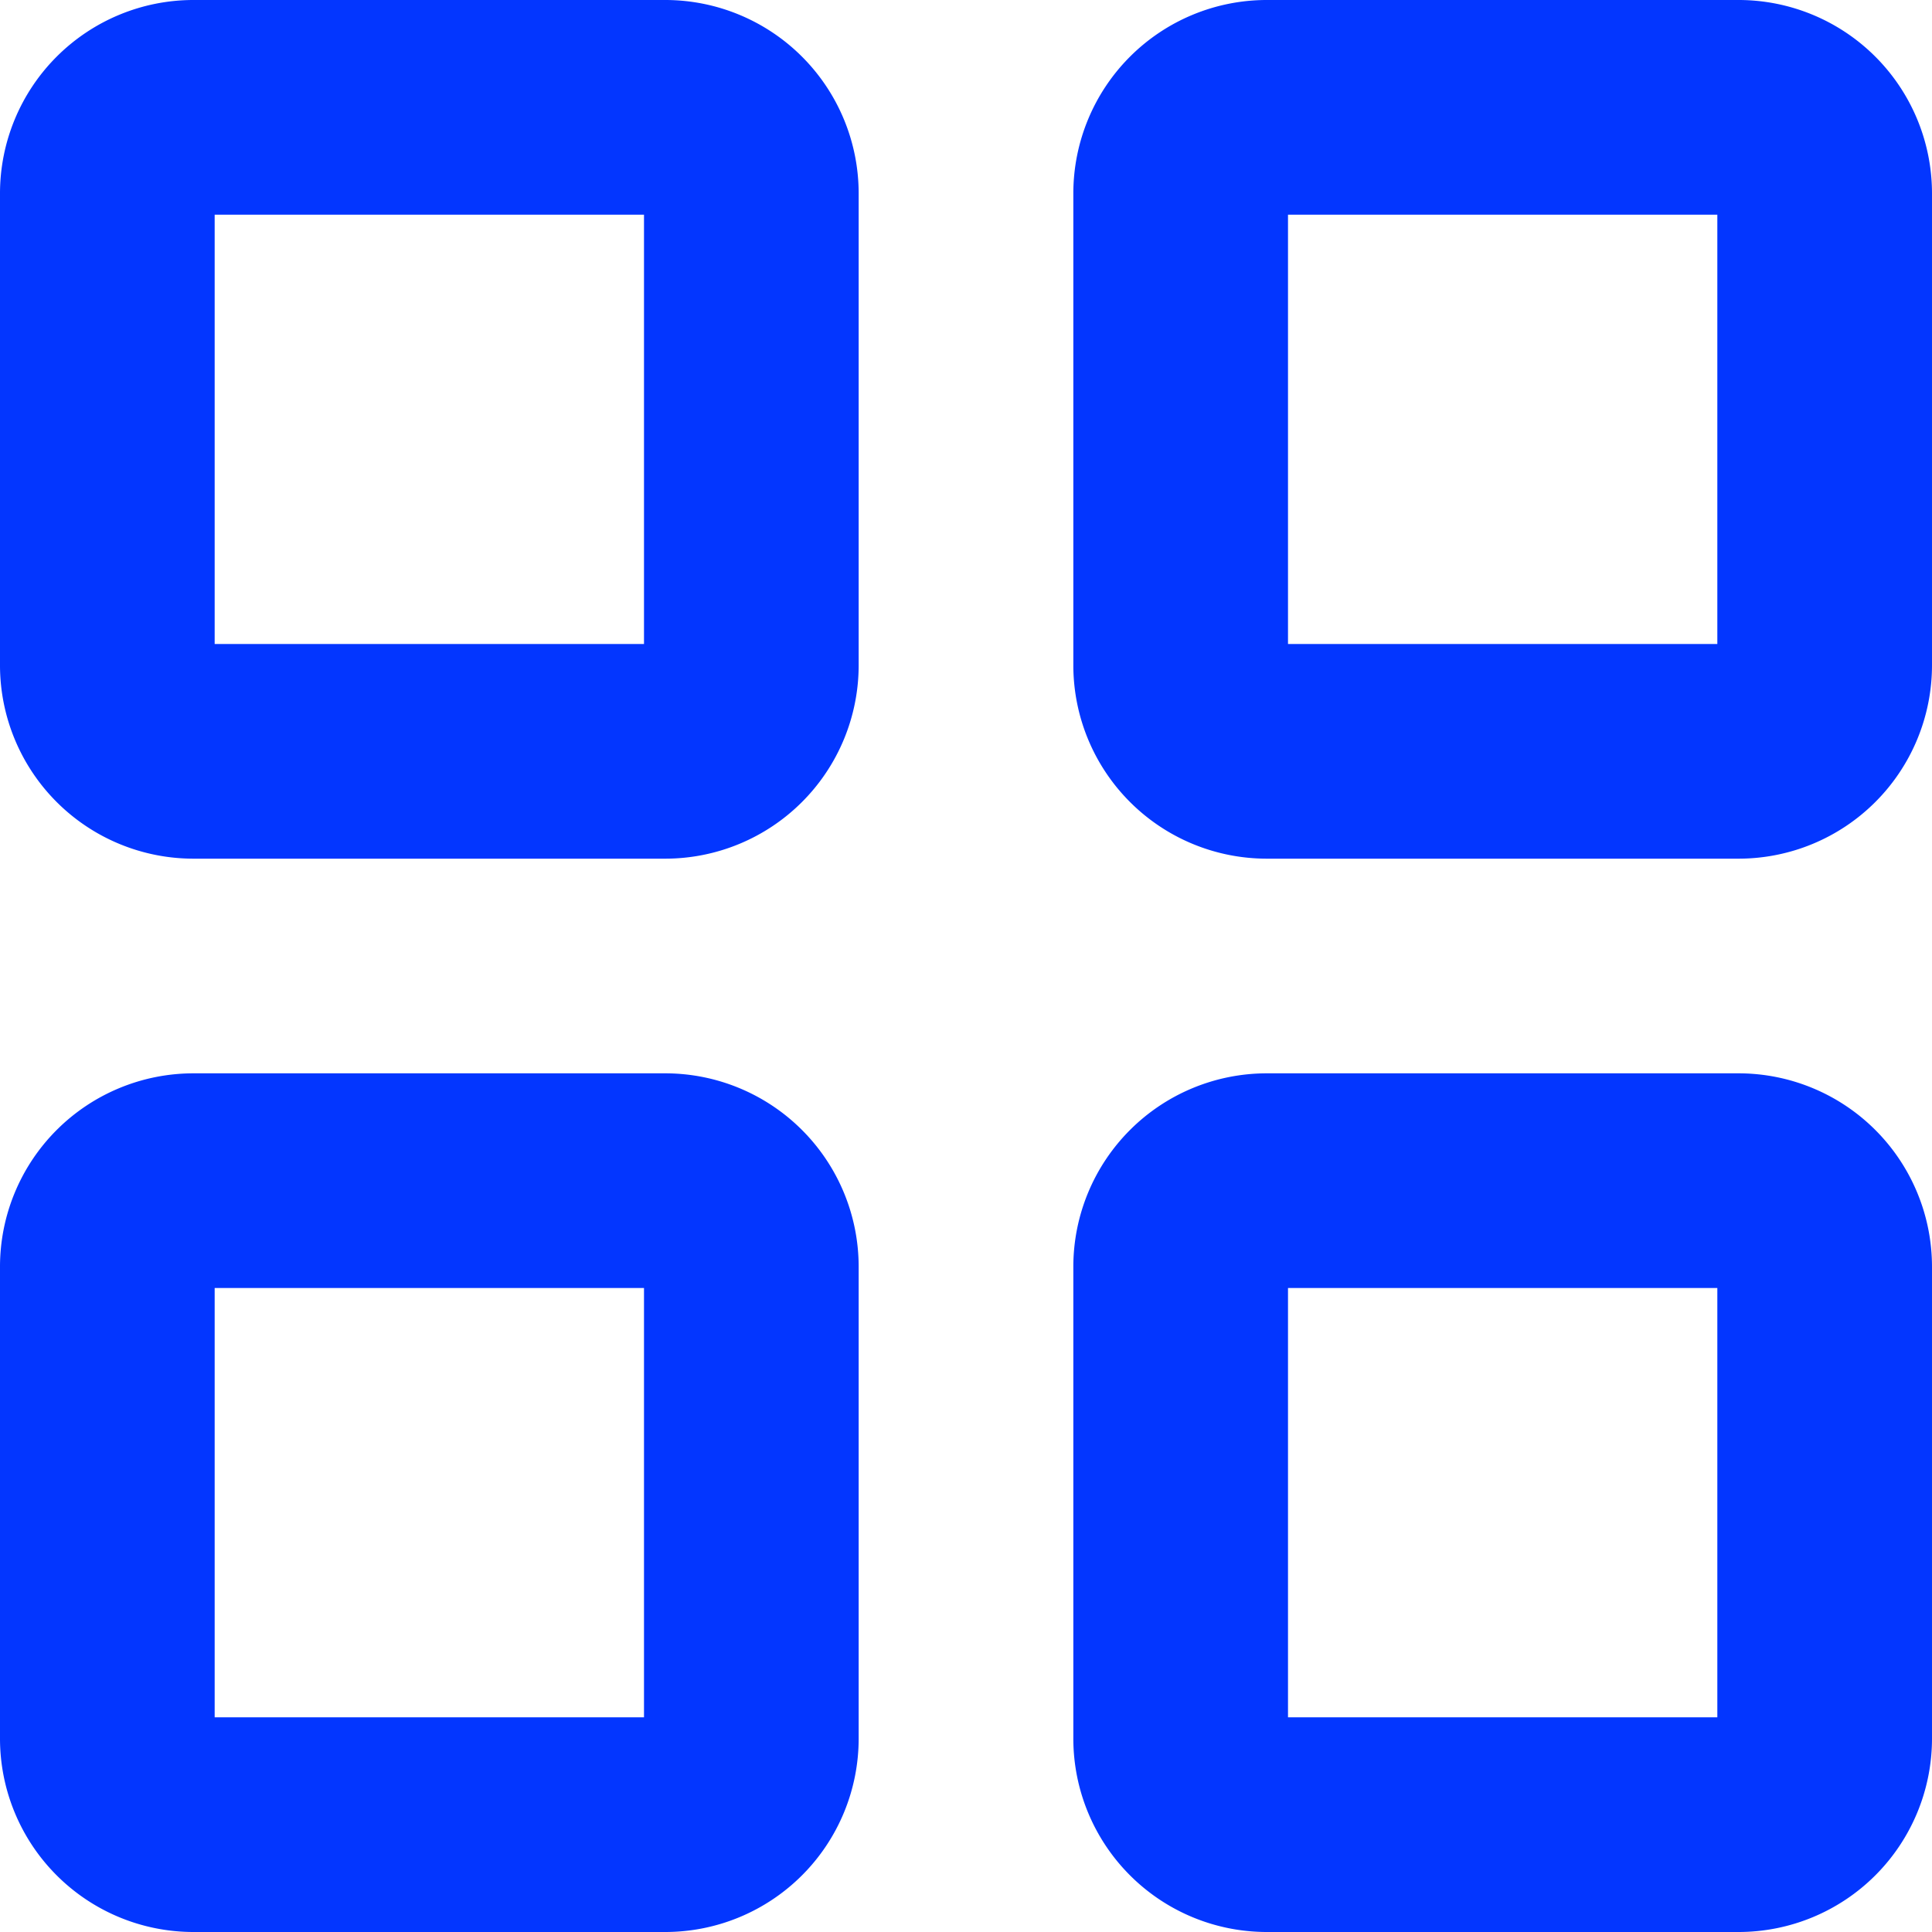<svg xmlns="http://www.w3.org/2000/svg" width="22.5" height="22.5" viewBox="0 0 22.5 22.5">
  <g id="Group_19288" data-name="Group 19288" transform="translate(2503.25 -121.75)">
    <path id="Rectangle_6799" data-name="Rectangle 6799" d="M1-1.25H6.5A2.253,2.253,0,0,1,8.75,1V6.5A2.253,2.253,0,0,1,6.5,8.75H1A2.253,2.253,0,0,1-1.25,6.5V1A2.253,2.253,0,0,1,1-1.25Zm5.25,2.5h-5v5h5Z" transform="translate(-2502 123)" fill="#0336ff"/>
    <path id="Rectangle_6802" data-name="Rectangle 6802" d="M1-1.25H6.5A2.253,2.253,0,0,1,8.75,1V6.5A2.253,2.253,0,0,1,6.5,8.75H1A2.253,2.253,0,0,1-1.25,6.5V1A2.253,2.253,0,0,1,1-1.25Zm5.25,2.5h-5v5h5Z" transform="translate(-2489.5 123)" fill="#0336ff"/>
    <path id="Rectangle_6800" data-name="Rectangle 6800" d="M1-1.25H6.5A2.253,2.253,0,0,1,8.75,1V6.5A2.253,2.253,0,0,1,6.5,8.75H1A2.253,2.253,0,0,1-1.25,6.5V1A2.253,2.253,0,0,1,1-1.25Zm5.25,2.5h-5v5h5Z" transform="translate(-2502 135.5)" fill="#0336ff"/>
    <path id="Rectangle_6801" data-name="Rectangle 6801" d="M1-1.25H6.5A2.253,2.253,0,0,1,8.75,1V6.5A2.253,2.253,0,0,1,6.5,8.75H1A2.253,2.253,0,0,1-1.25,6.5V1A2.253,2.253,0,0,1,1-1.25Zm5.25,2.5h-5v5h5Z" transform="translate(-2489.5 135.5)" fill="#0336ff"/>
  </g>
</svg>
